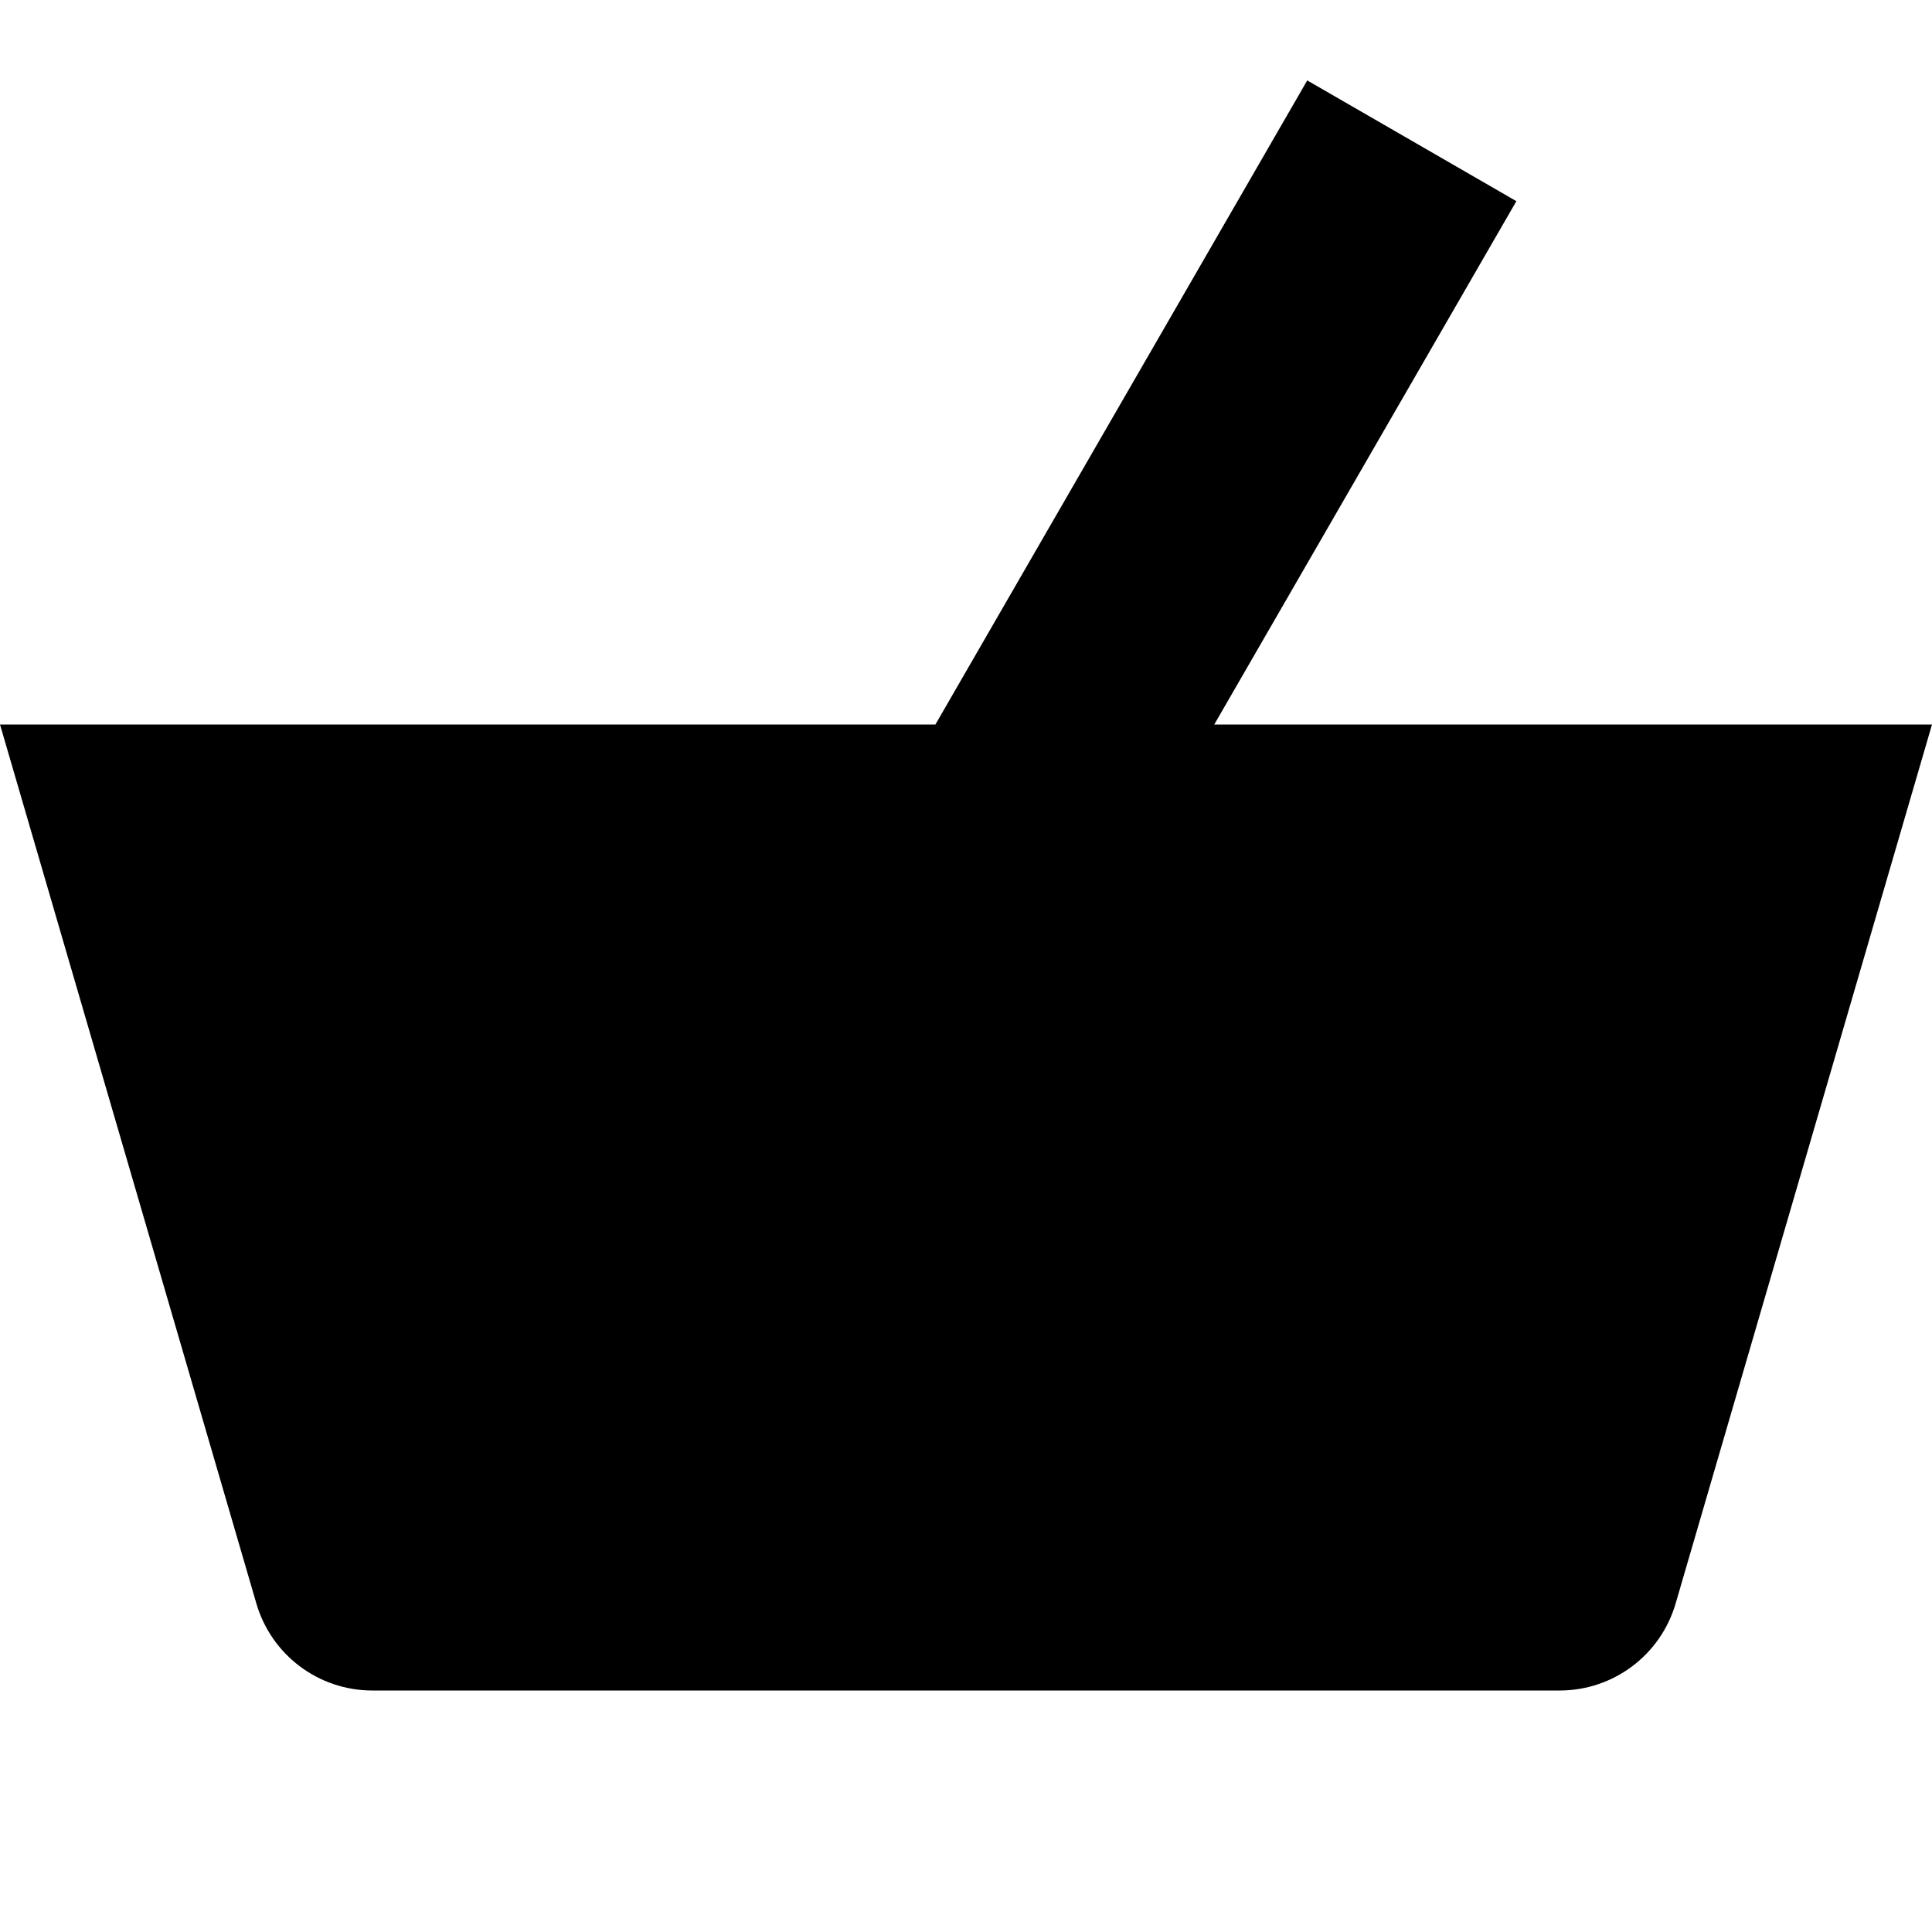 <svg xmlns="http://www.w3.org/2000/svg" width="24" height="24" viewBox="0 0 24 24" fill="none"><rect width="24" height="24" fill="none"/>
<path d="M15.084 9H24L20.815 19.92C20.628 20.56 20.042 21 19.375 21H4.625C3.958 21 3.372 20.56 3.185 19.92L0 9H11.62L16.239 0.999L18.837 2.499L15.084 9Z" fill="black"/>
</svg>
